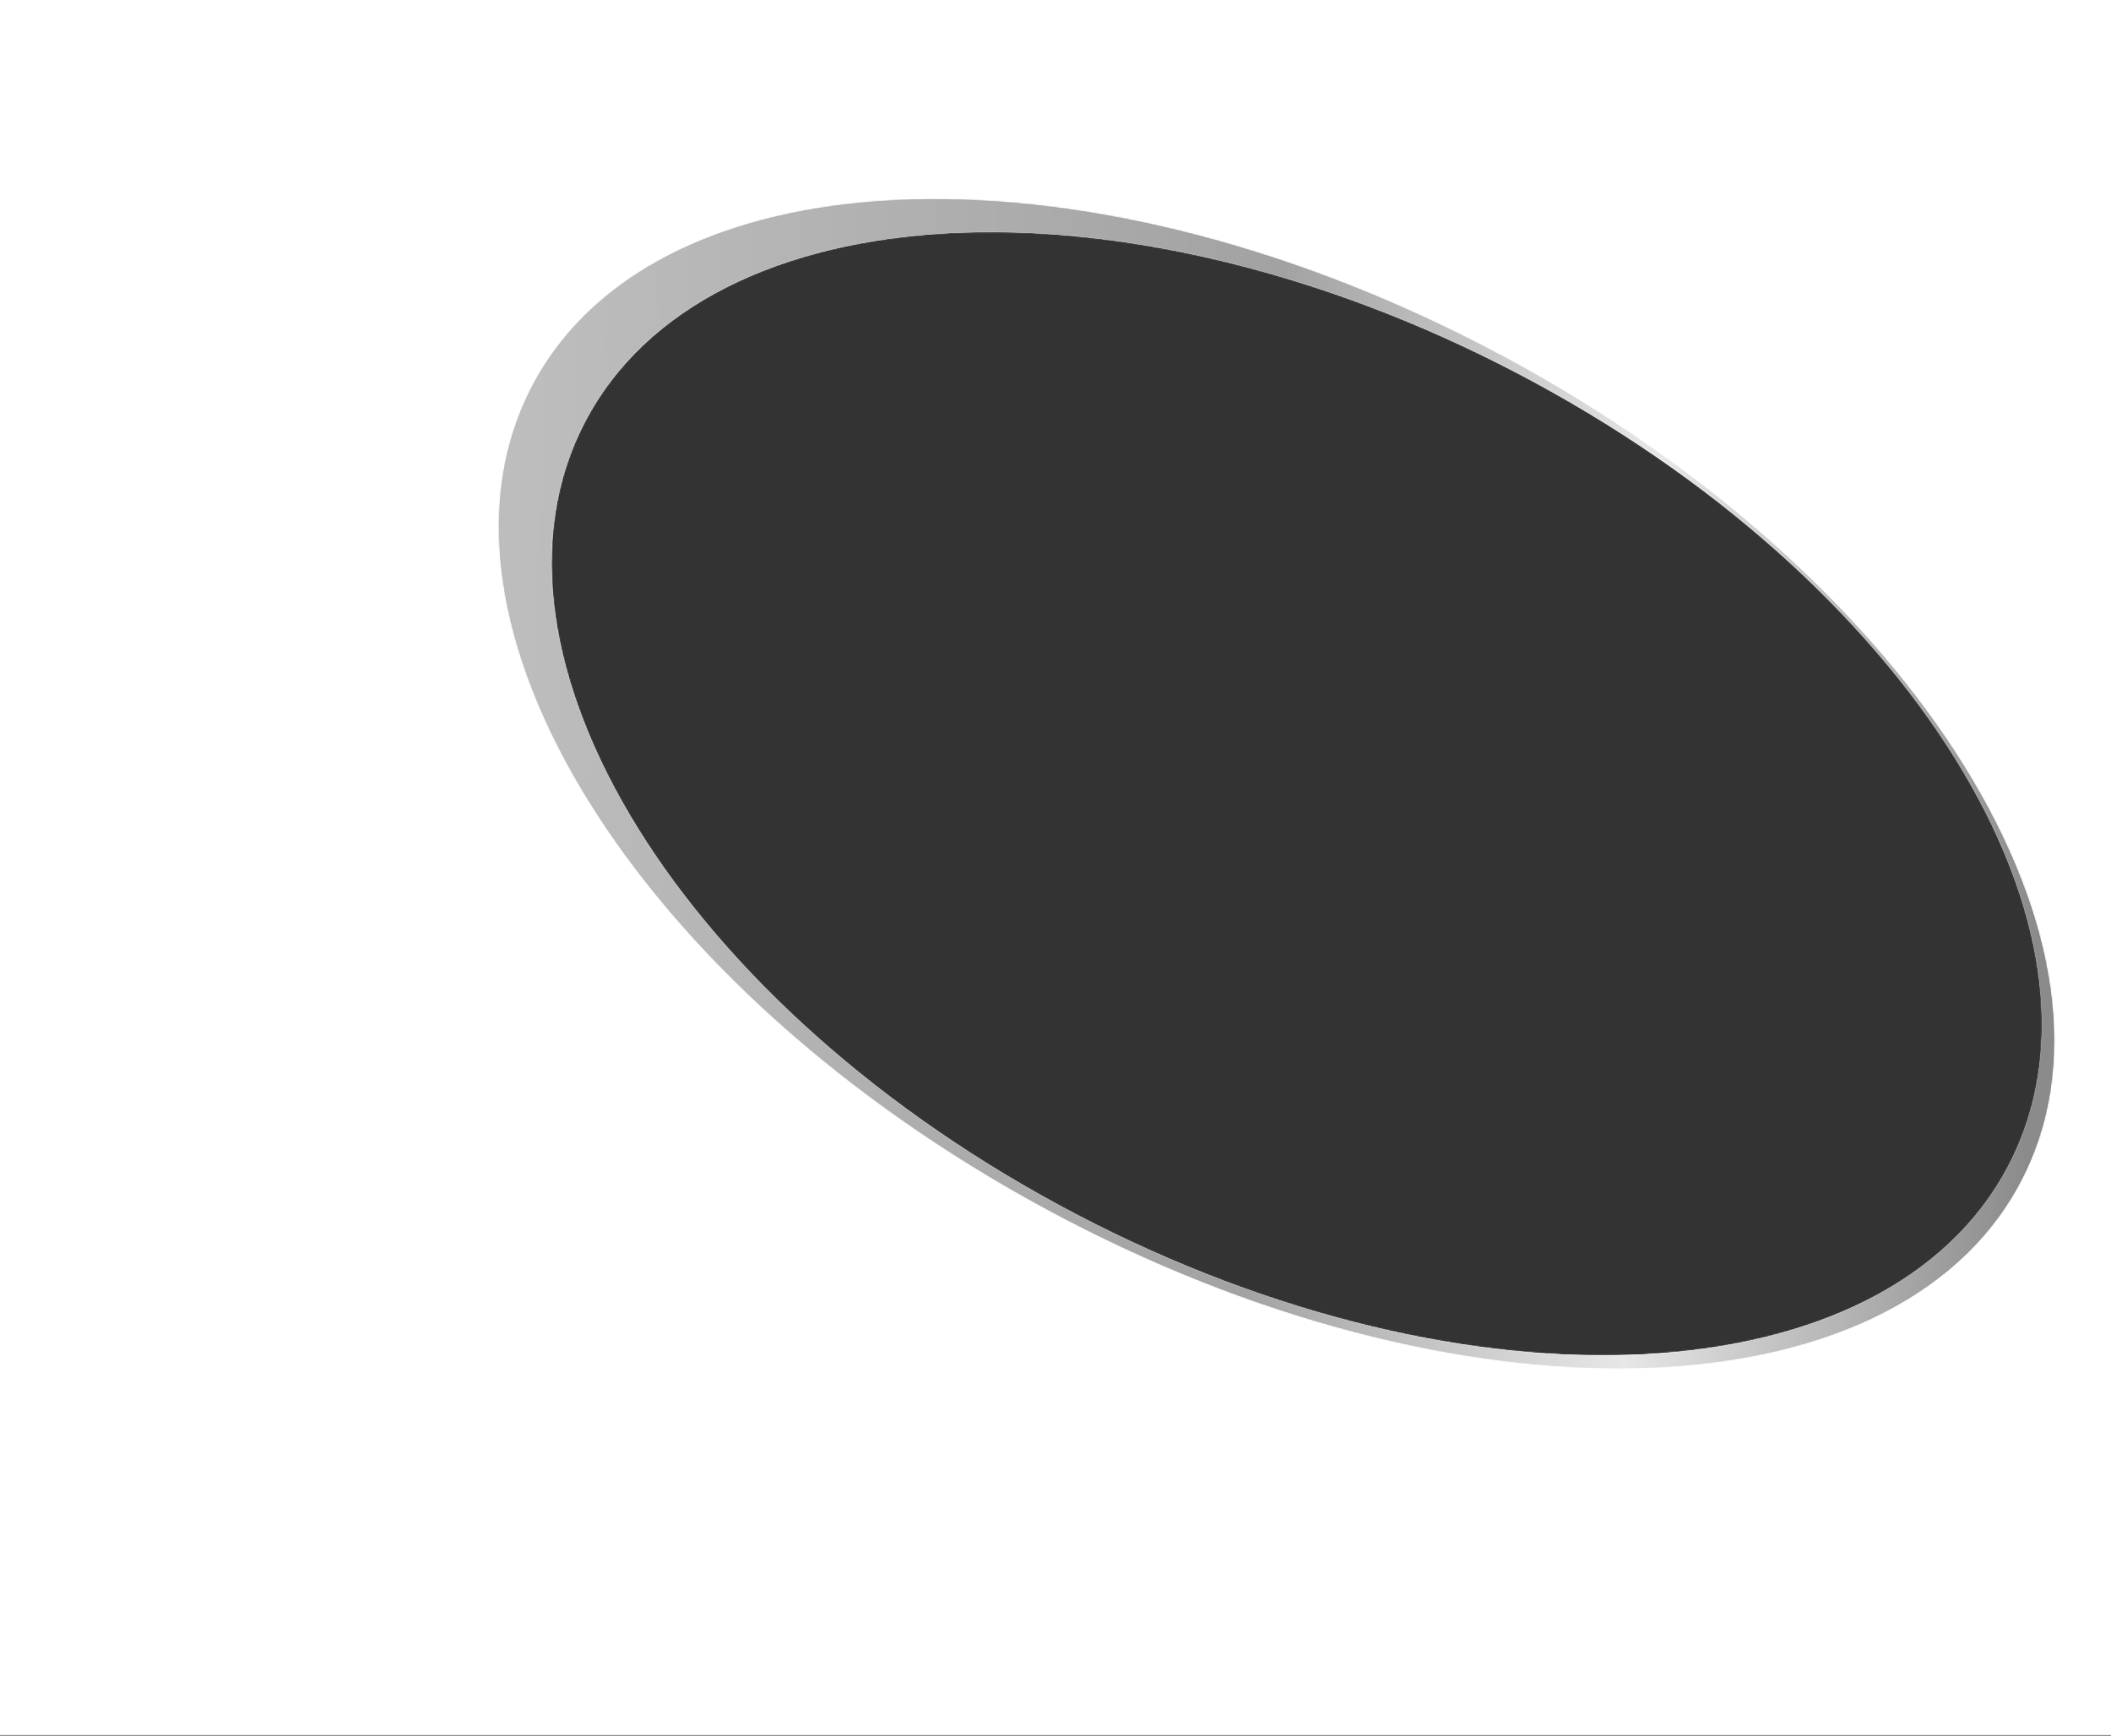<svg width="1440" height="1184" viewBox="0 0 1440 1184" fill="none" xmlns="http://www.w3.org/2000/svg">
<rect x="0" y="0" width="1440" height="1184" fill="#333333" stroke="none"/>
<g clip-path="url(#clip0)">
<path fill-rule="evenodd" clip-rule="evenodd" d="M1440 -0.385H0V1183.61H1440V-0.385ZM1370.09 795.123C1452.95 636.527 1302.74 394.387 1034.59 254.287C766.445 114.188 481.895 129.182 399.034 287.778C316.172 446.374 466.378 688.515 734.528 828.614C1002.68 968.714 1287.23 953.719 1370.09 795.123Z" fill="white"/>
<mask id="path-2-inside-1" fill="white">
<path fill-rule="evenodd" clip-rule="evenodd" d="M1377.39 807.888C1463.89 647.534 1307.18 395.194 1027.39 244.271C747.591 93.348 450.653 100.992 364.158 261.346C277.662 421.7 434.363 674.04 714.16 824.963C993.956 975.886 1290.89 968.242 1377.39 807.888ZM1370.09 795.123C1452.95 636.527 1302.74 394.387 1034.59 254.287C766.445 114.188 481.895 129.182 399.034 287.778C316.172 446.374 466.378 688.515 734.528 828.614C1002.68 968.714 1287.23 953.719 1370.09 795.123Z"/>
</mask>
<path fill-rule="evenodd" clip-rule="evenodd" d="M1377.39 807.888C1463.89 647.534 1307.18 395.194 1027.39 244.271C747.591 93.348 450.653 100.992 364.158 261.346C277.662 421.7 434.363 674.04 714.16 824.963C993.956 975.886 1290.89 968.242 1377.39 807.888ZM1370.09 795.123C1452.95 636.527 1302.74 394.387 1034.59 254.287C766.445 114.188 481.895 129.182 399.034 287.778C316.172 446.374 466.378 688.515 734.528 828.614C1002.68 968.714 1287.23 953.719 1370.09 795.123Z" fill="url(#paint0_linear)"/>
<path d="M1027.39 244.271L1033.08 233.71L1027.39 244.271ZM1377.39 807.888L1366.83 802.191L1377.39 807.888ZM364.158 261.346L374.719 267.043L364.158 261.346ZM714.16 824.963L708.463 835.524L714.16 824.963ZM1034.59 254.287L1040.15 243.651L1034.59 254.287ZM1370.09 795.123L1380.72 800.68L1370.09 795.123ZM399.034 287.778L388.398 282.221L399.034 287.778ZM734.528 828.614L740.084 817.978L734.528 828.614ZM1021.69 254.833C1160.09 329.484 1267.51 428.959 1329.55 528.874C1391.8 629.114 1407.16 727.424 1366.83 802.191L1387.95 813.585C1434.12 727.998 1414.37 619.961 1349.94 516.213C1285.31 412.138 1174.49 309.982 1033.08 233.71L1021.69 254.833ZM374.719 267.043C415.049 192.276 505.637 151.112 623.594 148.076C741.167 145.049 883.295 180.181 1021.69 254.833L1033.08 233.71C891.684 157.437 745.445 120.931 622.976 124.084C500.891 127.227 399.762 170.062 353.596 255.649L374.719 267.043ZM719.857 814.401C581.461 739.75 474.04 640.275 411.994 540.36C349.745 440.12 334.39 341.81 374.719 267.043L353.596 255.649C307.43 341.236 327.178 449.273 391.605 553.021C456.235 657.096 567.062 759.252 708.463 835.524L719.857 814.401ZM1366.83 802.191C1326.5 876.958 1235.91 918.122 1117.95 921.158C1000.38 924.185 858.252 889.053 719.857 814.401L708.463 835.524C849.863 911.797 996.102 948.303 1118.57 945.15C1240.66 942.007 1341.78 899.172 1387.95 813.585L1366.83 802.191ZM1029.04 264.923C1161.54 334.153 1264.38 428.346 1323.77 524.095C1383.33 620.107 1398.13 715.548 1359.45 789.566L1380.72 800.68C1424.91 716.102 1406.03 611.175 1344.17 511.443C1282.14 411.448 1175.8 314.521 1040.15 243.651L1029.04 264.923ZM409.669 293.335C448.342 219.317 535.134 176.951 647.963 171.005C760.482 165.076 896.533 195.694 1029.04 264.923L1040.15 243.651C904.507 172.782 764.208 140.847 646.7 147.039C529.5 153.214 432.587 197.644 388.398 282.221L409.669 293.335ZM740.084 817.978C607.579 748.749 504.744 654.556 445.349 558.807C385.79 462.795 370.997 367.353 409.669 293.335L388.398 282.221C344.209 366.799 363.088 471.726 424.954 571.458C486.984 671.453 593.326 768.38 728.971 839.25L740.084 817.978ZM1359.45 789.566C1320.78 863.585 1233.99 905.951 1121.16 911.896C1008.64 917.825 872.59 887.208 740.084 817.978L728.971 839.25C864.615 910.12 1004.91 942.055 1122.42 935.863C1239.62 929.687 1336.54 885.258 1380.72 800.68L1359.45 789.566Z" fill="url(#paint1_linear)" mask="url(#path-2-inside-1)"/>
</g>
<defs>
<linearGradient id="paint0_linear" x1="360.19" y1="335.256" x2="1400.72" y2="381.07" gradientUnits="userSpaceOnUse">
<stop stop-color="#BDBDBD"/>
<stop offset="0.488" stop-color="#A2A2A2"/>
<stop offset="0.741" stop-color="#E7E7E7"/>
<stop offset="1" stop-color="#8B8B8B"/>
</linearGradient>
<linearGradient id="paint1_linear" x1="360.19" y1="335.256" x2="1400.72" y2="381.07" gradientUnits="userSpaceOnUse">
<stop stop-color="#BDBDBD"/>
<stop offset="0.488" stop-color="#A2A2A2"/>
<stop offset="0.741" stop-color="#E7E7E7"/>
<stop offset="1" stop-color="#8B8B8B"/>
</linearGradient>
<clipPath id="clip0">
<rect width="1440" height="1184" fill="white"/>
</clipPath>
</defs>
</svg>
